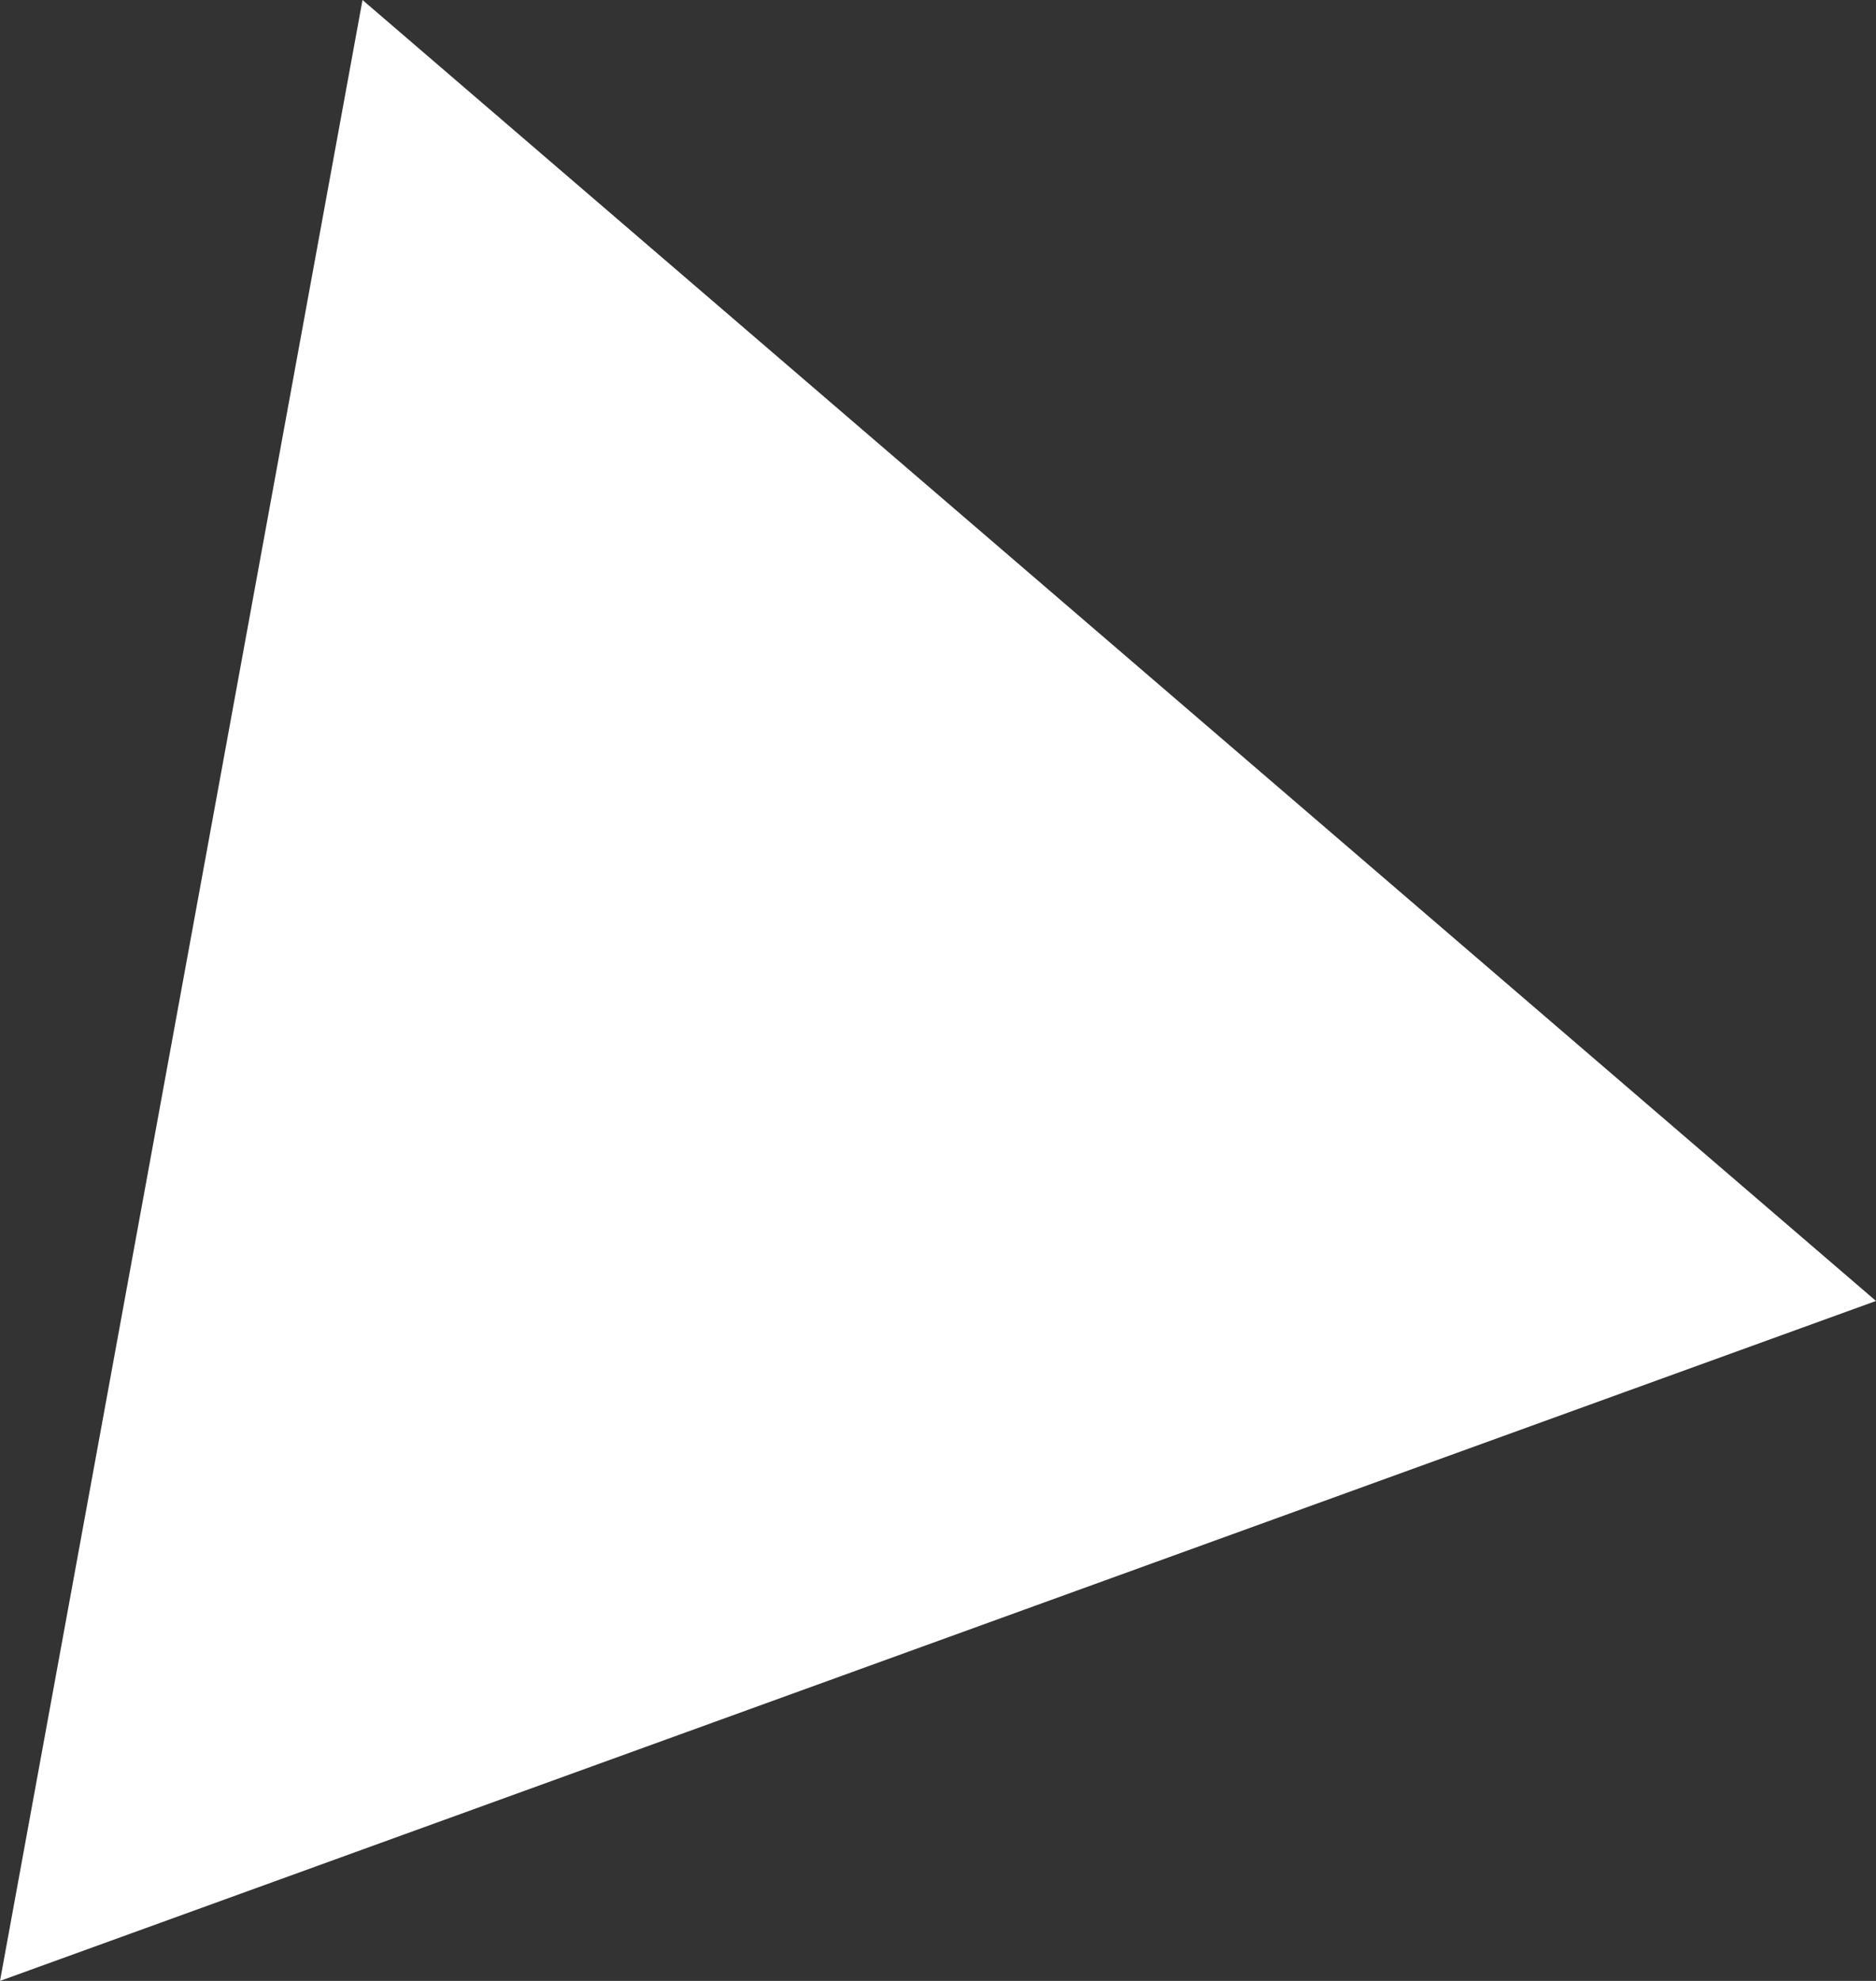 <?xml version="1.0" encoding="utf-8"?>
<!-- Generator: Adobe Illustrator 21.1.0, SVG Export Plug-In . SVG Version: 6.00 Build 0)  -->
<svg version="1.1" id="圖層_1" xmlns="http://www.w3.org/2000/svg" xmlns:xlink="http://www.w3.org/1999/xlink" x="0px" y="0px"
	 viewBox="0 0 41.4 43.7" style="enable-background:new 0 0 41.4 43.7;" xml:space="preserve">
<rect x="0" y="0" width="41.4" height="43.7" fill="#333333" stroke="none"/>
<style type="text/css">
	.st0{fill:#FFFFFF;}
</style>
<polygon class="st0" points="8,0 0,43.7 41.4,28.7 "/>
</svg>
